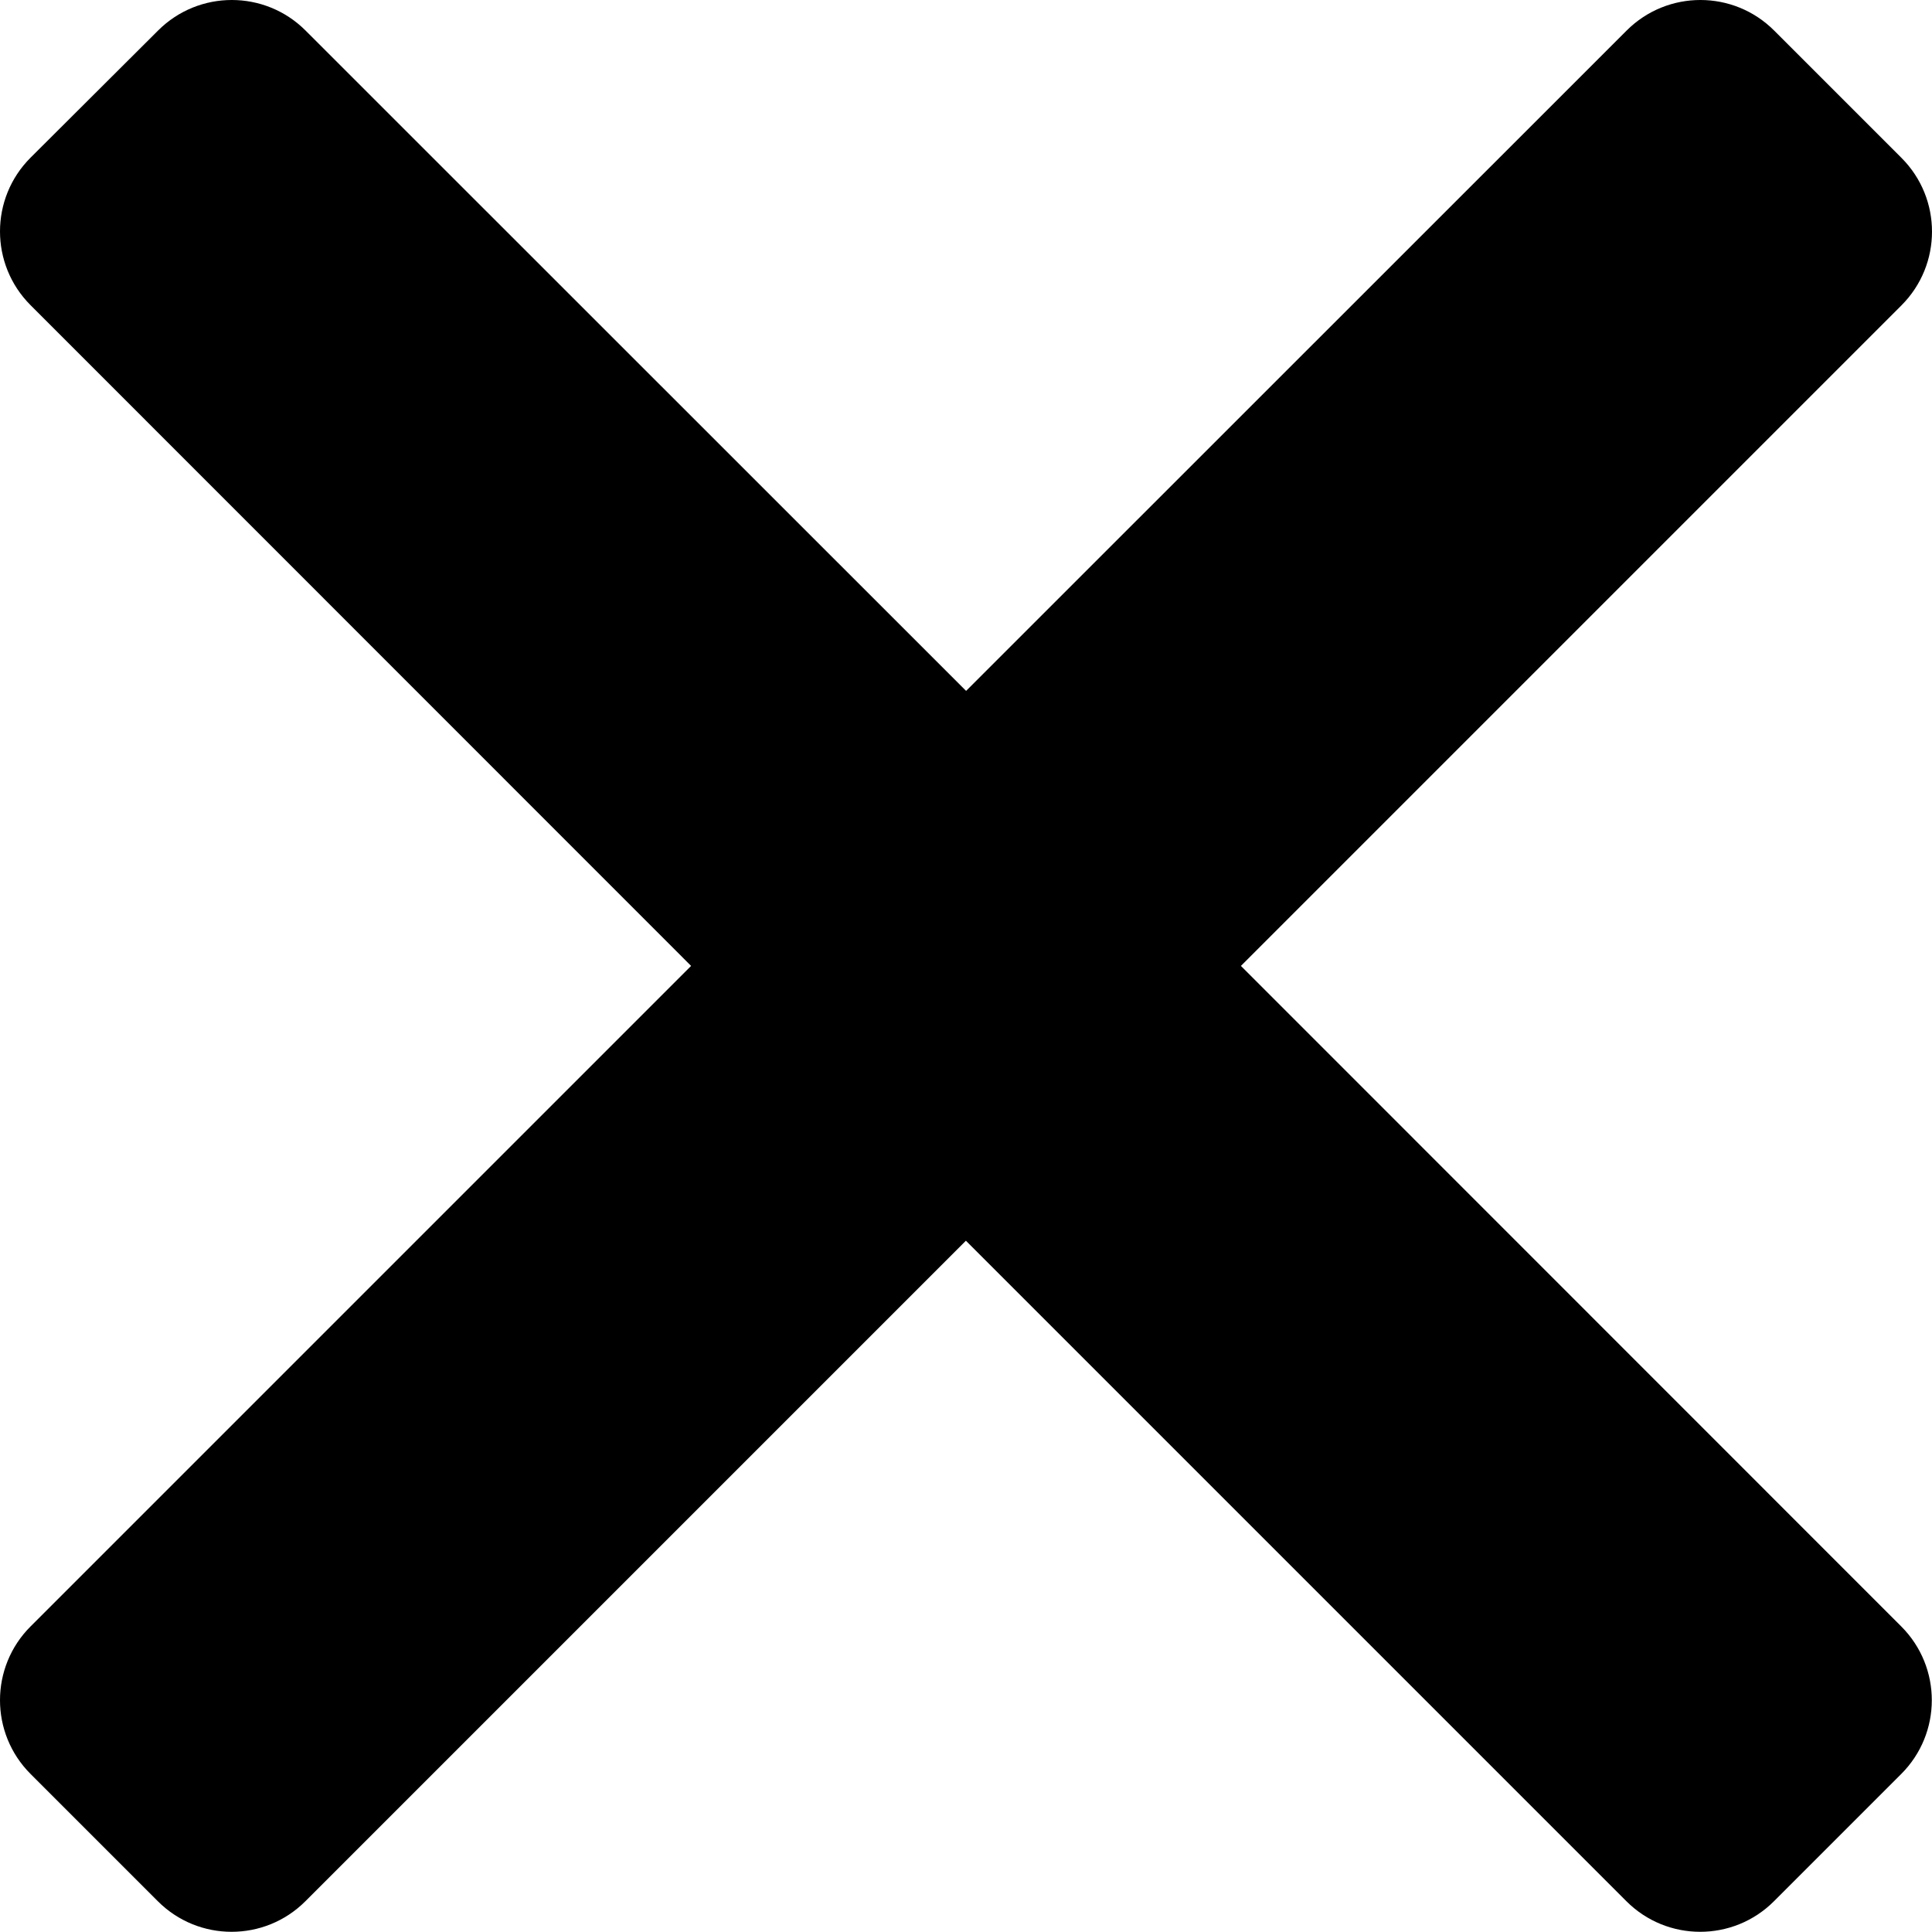 <?xml version="1.0" encoding="utf-8"?>
<!-- Generator: Adobe Illustrator 20.0.0, SVG Export Plug-In . SVG Version: 6.00 Build 0)  -->
<svg version="1.1" id="Artwork_aboveguides" xmlns="http://www.w3.org/2000/svg" xmlns:xlink="http://www.w3.org/1999/xlink"
	 x="0px" y="0px" viewBox="0 0 100.39 100.38" style="enable-background:new 0 0 100.39 100.38;" xml:space="preserve">
<title>nav</title>
<path d="M64.48,50.19L98.8,15.87c2.118-2.115,2.12-5.547,0.005-7.665C98.803,8.203,98.802,8.202,98.8,8.2l-6.61-6.61
	c-2.115-2.118-5.547-2.12-7.665-0.005c-0.002,0.002-0.003,0.003-0.005,0.005L50.2,35.9L15.88,1.59
	c-2.115-2.118-5.547-2.12-7.665-0.005C8.213,1.587,8.212,1.588,8.21,1.59l-6.62,6.6c-2.118,2.115-2.12,5.547-0.005,7.665
	c0.002,0.002,0.003,0.003,0.005,0.005l34.32,34.33L1.59,84.51c-2.118,2.115-2.12,5.547-0.005,7.665
	c0.002,0.002,0.003,0.003,0.005,0.005l6.61,6.61c2.115,2.118,5.547,2.12,7.665,0.005c0.002-0.002,0.003-0.003,0.005-0.005
	l34.32-34.32l34.32,34.32c2.115,2.118,5.547,2.12,7.665,0.005c0.002-0.002,0.003-0.003,0.005-0.005l6.61-6.61
	c2.118-2.115,2.12-5.547,0.005-7.665c-0.002-0.002-0.003-0.003-0.005-0.005L64.48,50.19z"/>
</svg>
